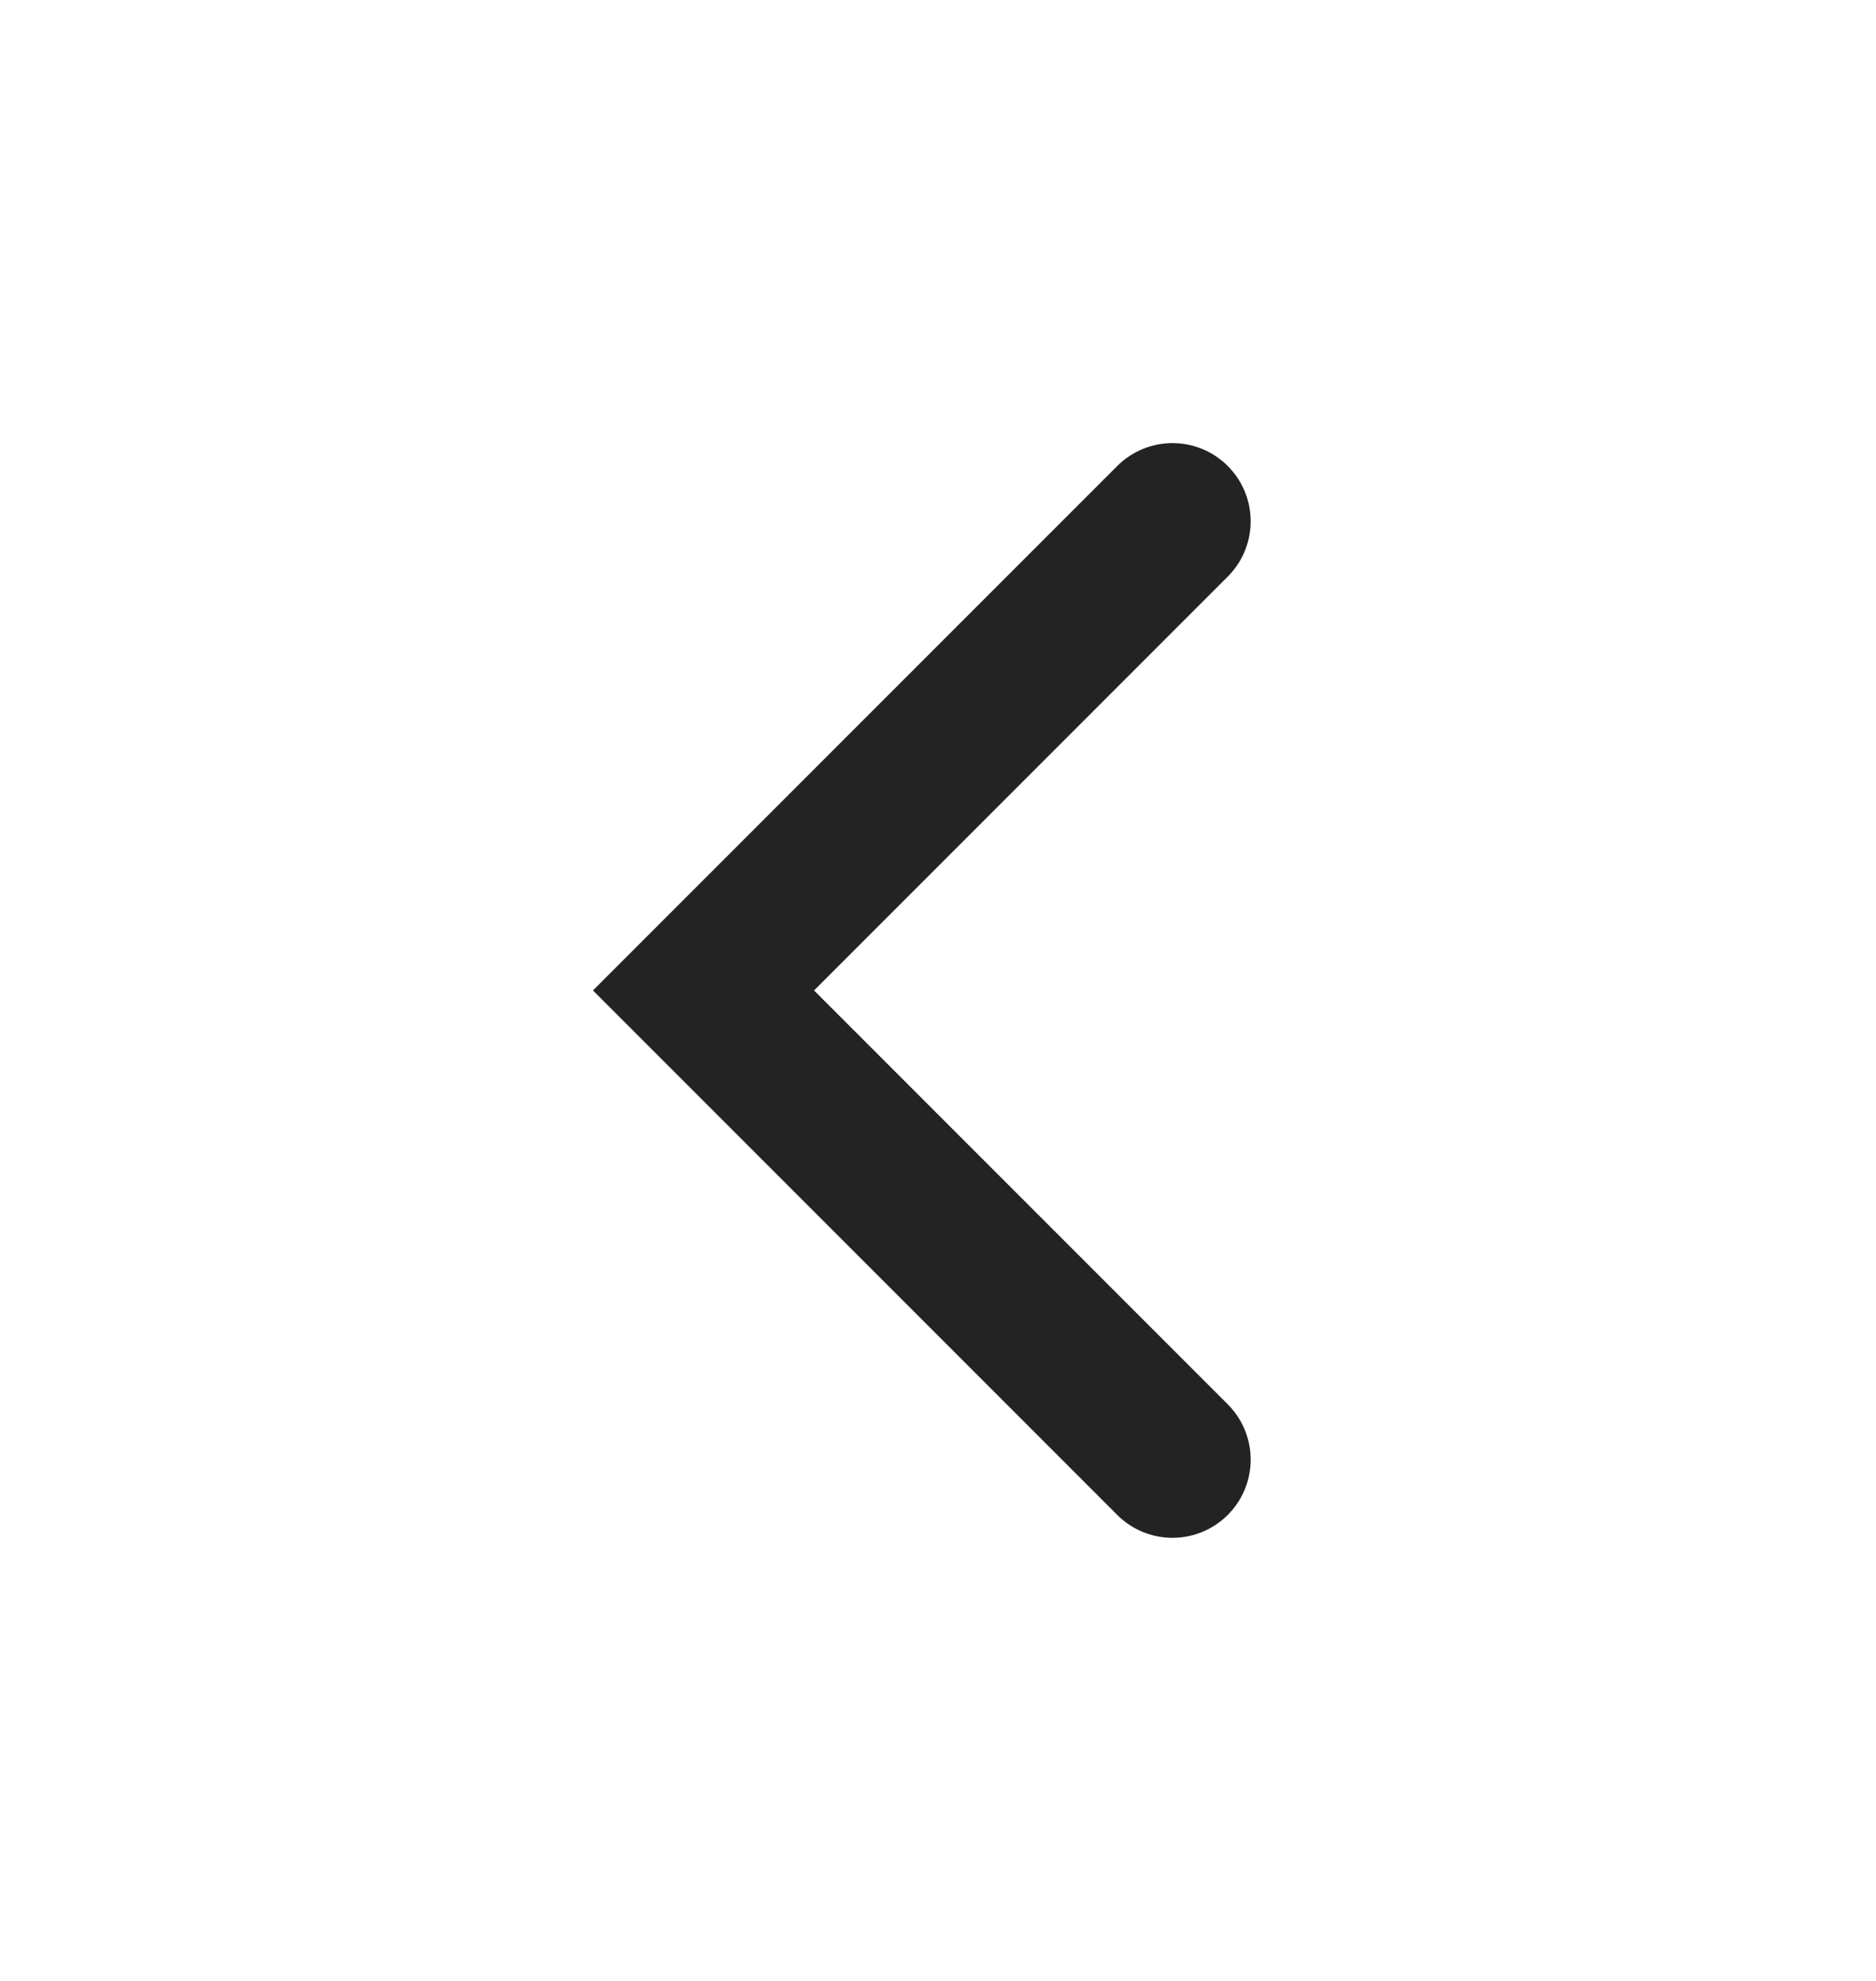 <svg width="18" height="19" viewBox="0 0 18 19" fill="none" xmlns="http://www.w3.org/2000/svg">
<path d="M11.25 5L6.75 9.5L11.25 14" stroke="#232323" stroke-width="1.5" stroke-linecap="round"/>
</svg>
